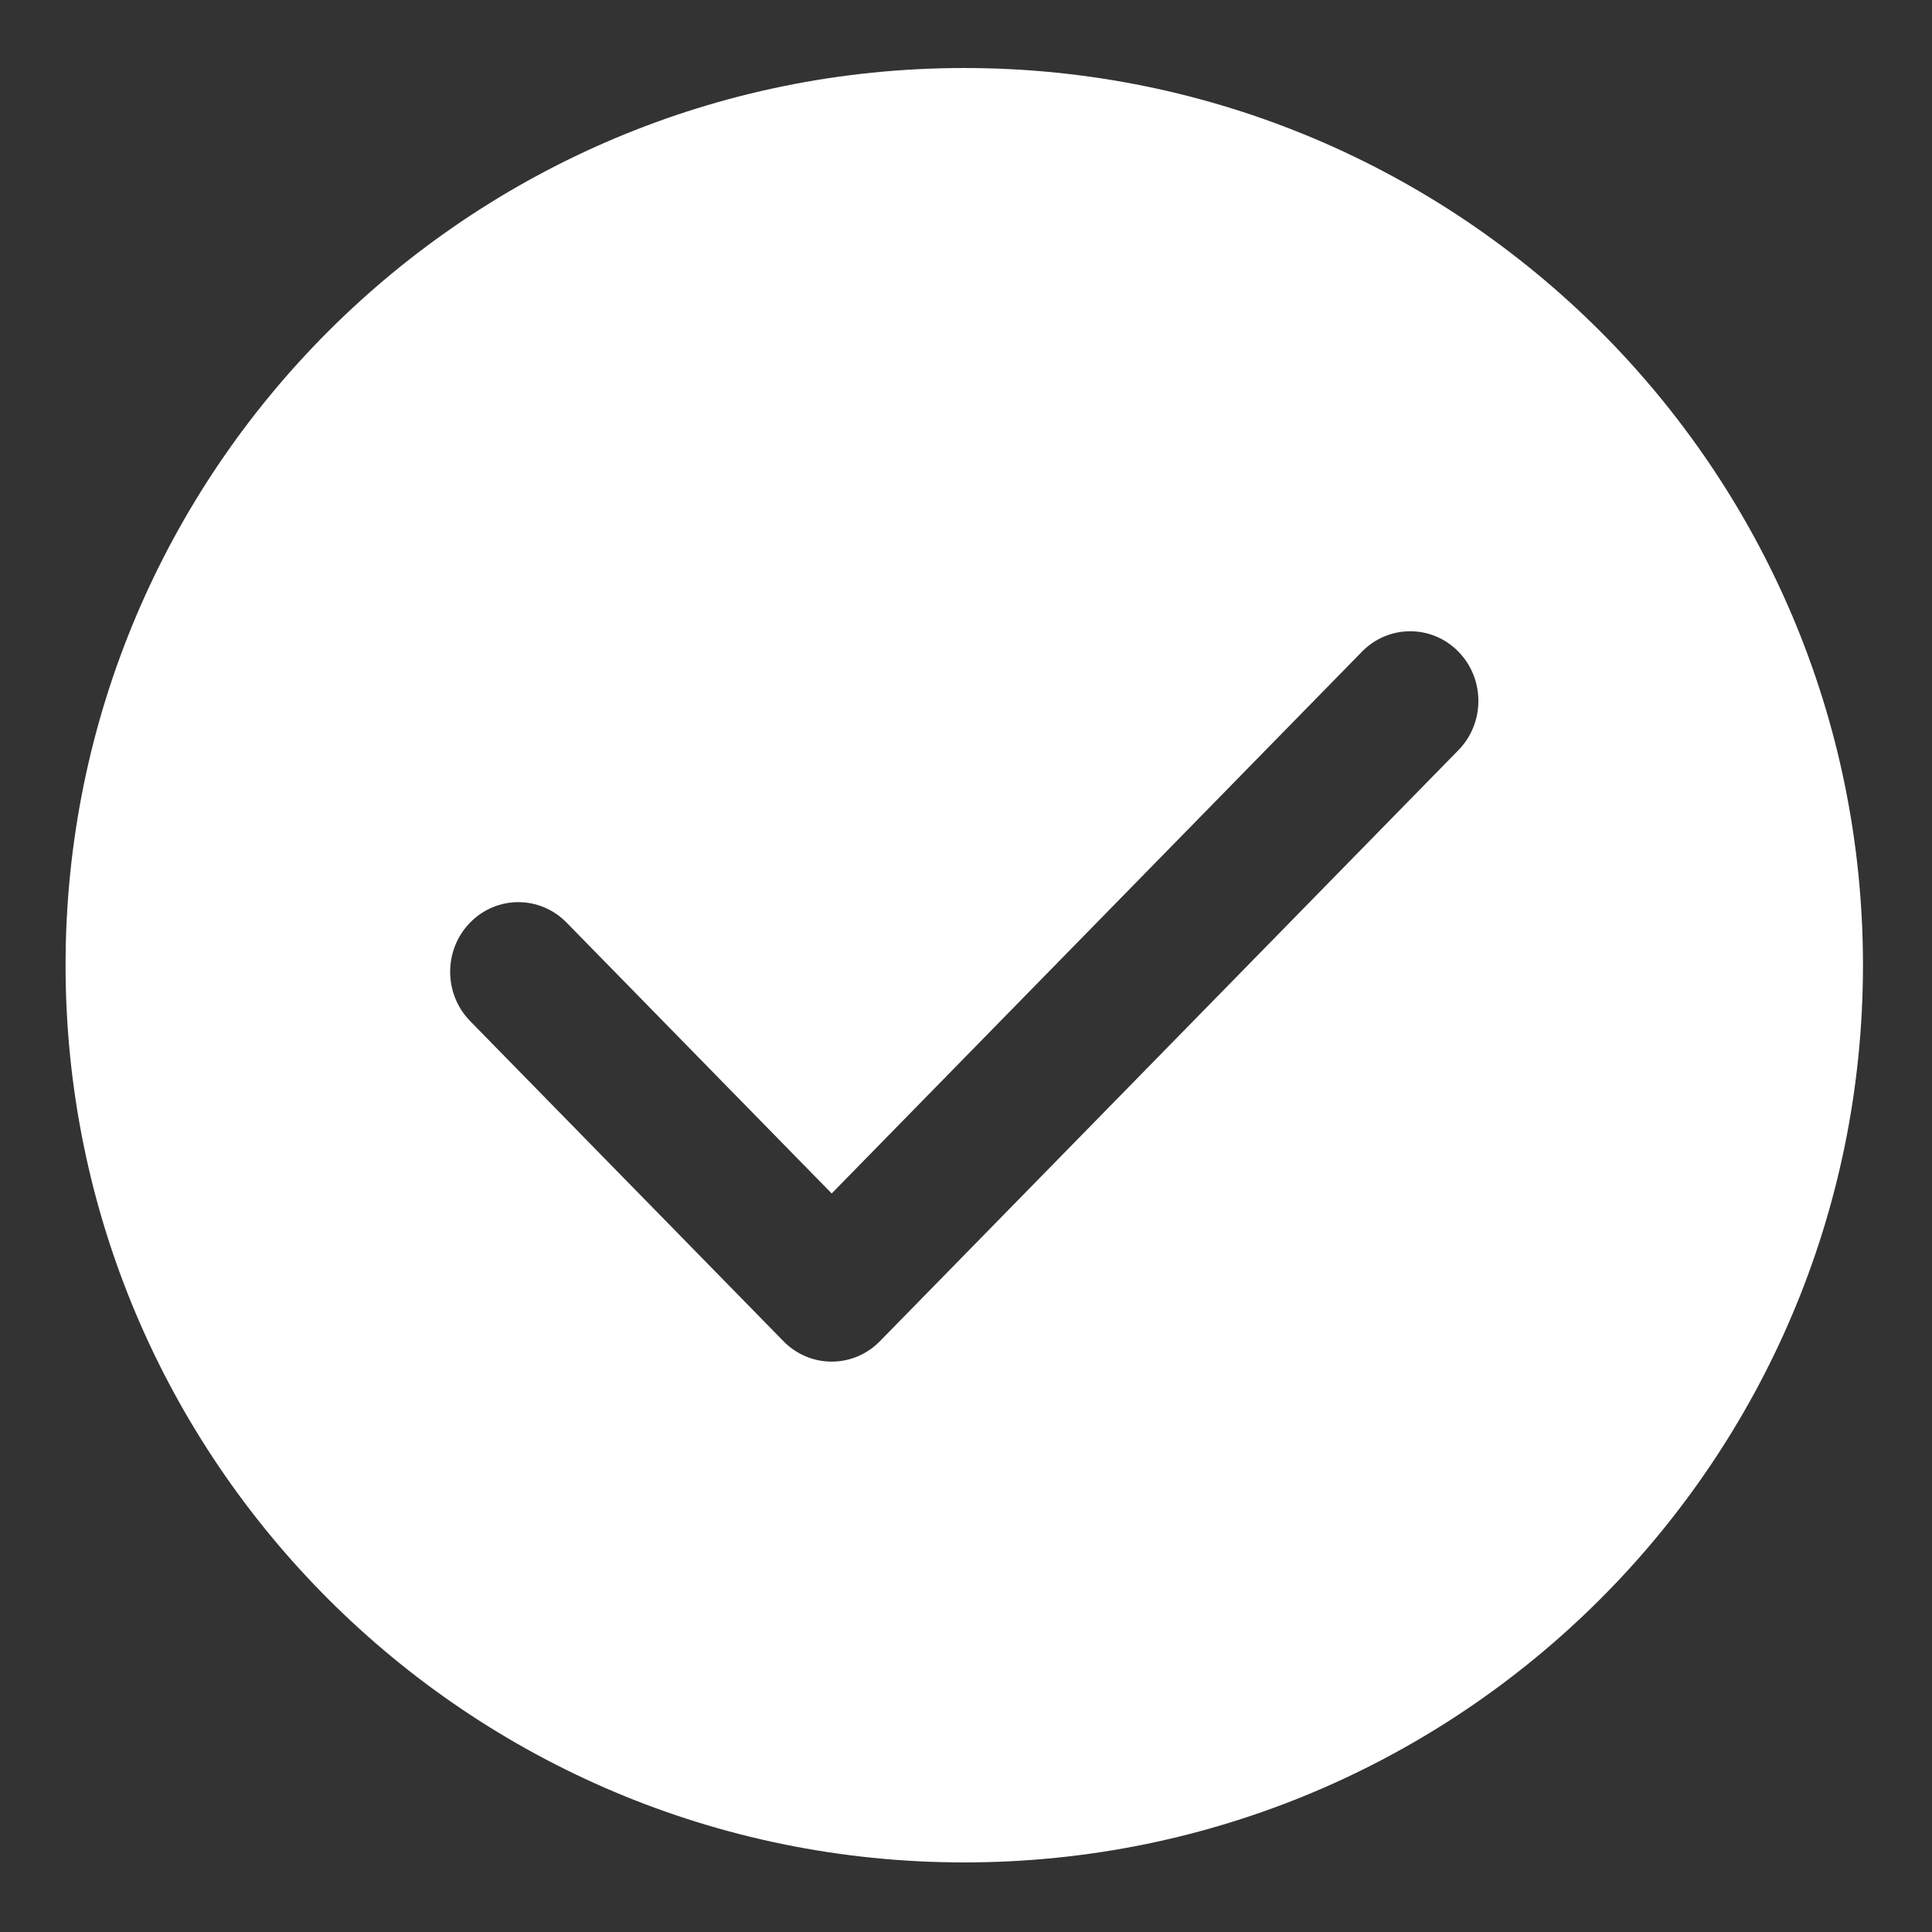 <?xml version="1.0" standalone="no"?><!DOCTYPE svg PUBLIC "-//W3C//DTD SVG 1.1//EN" "http://www.w3.org/Graphics/SVG/1.1/DTD/svg11.dtd"><svg t="1730272581448" class="icon" viewBox="0 0 1024 1024" version="1.1" xmlns="http://www.w3.org/2000/svg" p-id="13222" xmlns:xlink="http://www.w3.org/1999/xlink" width="256" height="256"><rect x="0" y="0" width="1024" height="1024" fill="#333333" stroke="none"/><path d="M511.082 36.049c-263.069 0-476.33 212.903-476.33 475.534s213.261 475.534 476.33 475.534c263.073 0 476.33-212.903 476.33-475.534 0-262.63-213.255-475.534-476.33-475.534zM772.988 397.6l-306.63 313.276c-14.106 14.413-36.99 14.413-51.094 0l-166.087-169.696c-14.115-14.414-14.115-37.788 0-52.206 14.105-14.419 36.99-14.419 51.094 0l140.541 143.585 281.072-287.169c14.115-14.418 37.001-14.418 51.105 0 14.115 14.417 14.115 37.792 0 52.21z" fill="#ffffff" p-id="13223"></path></svg>